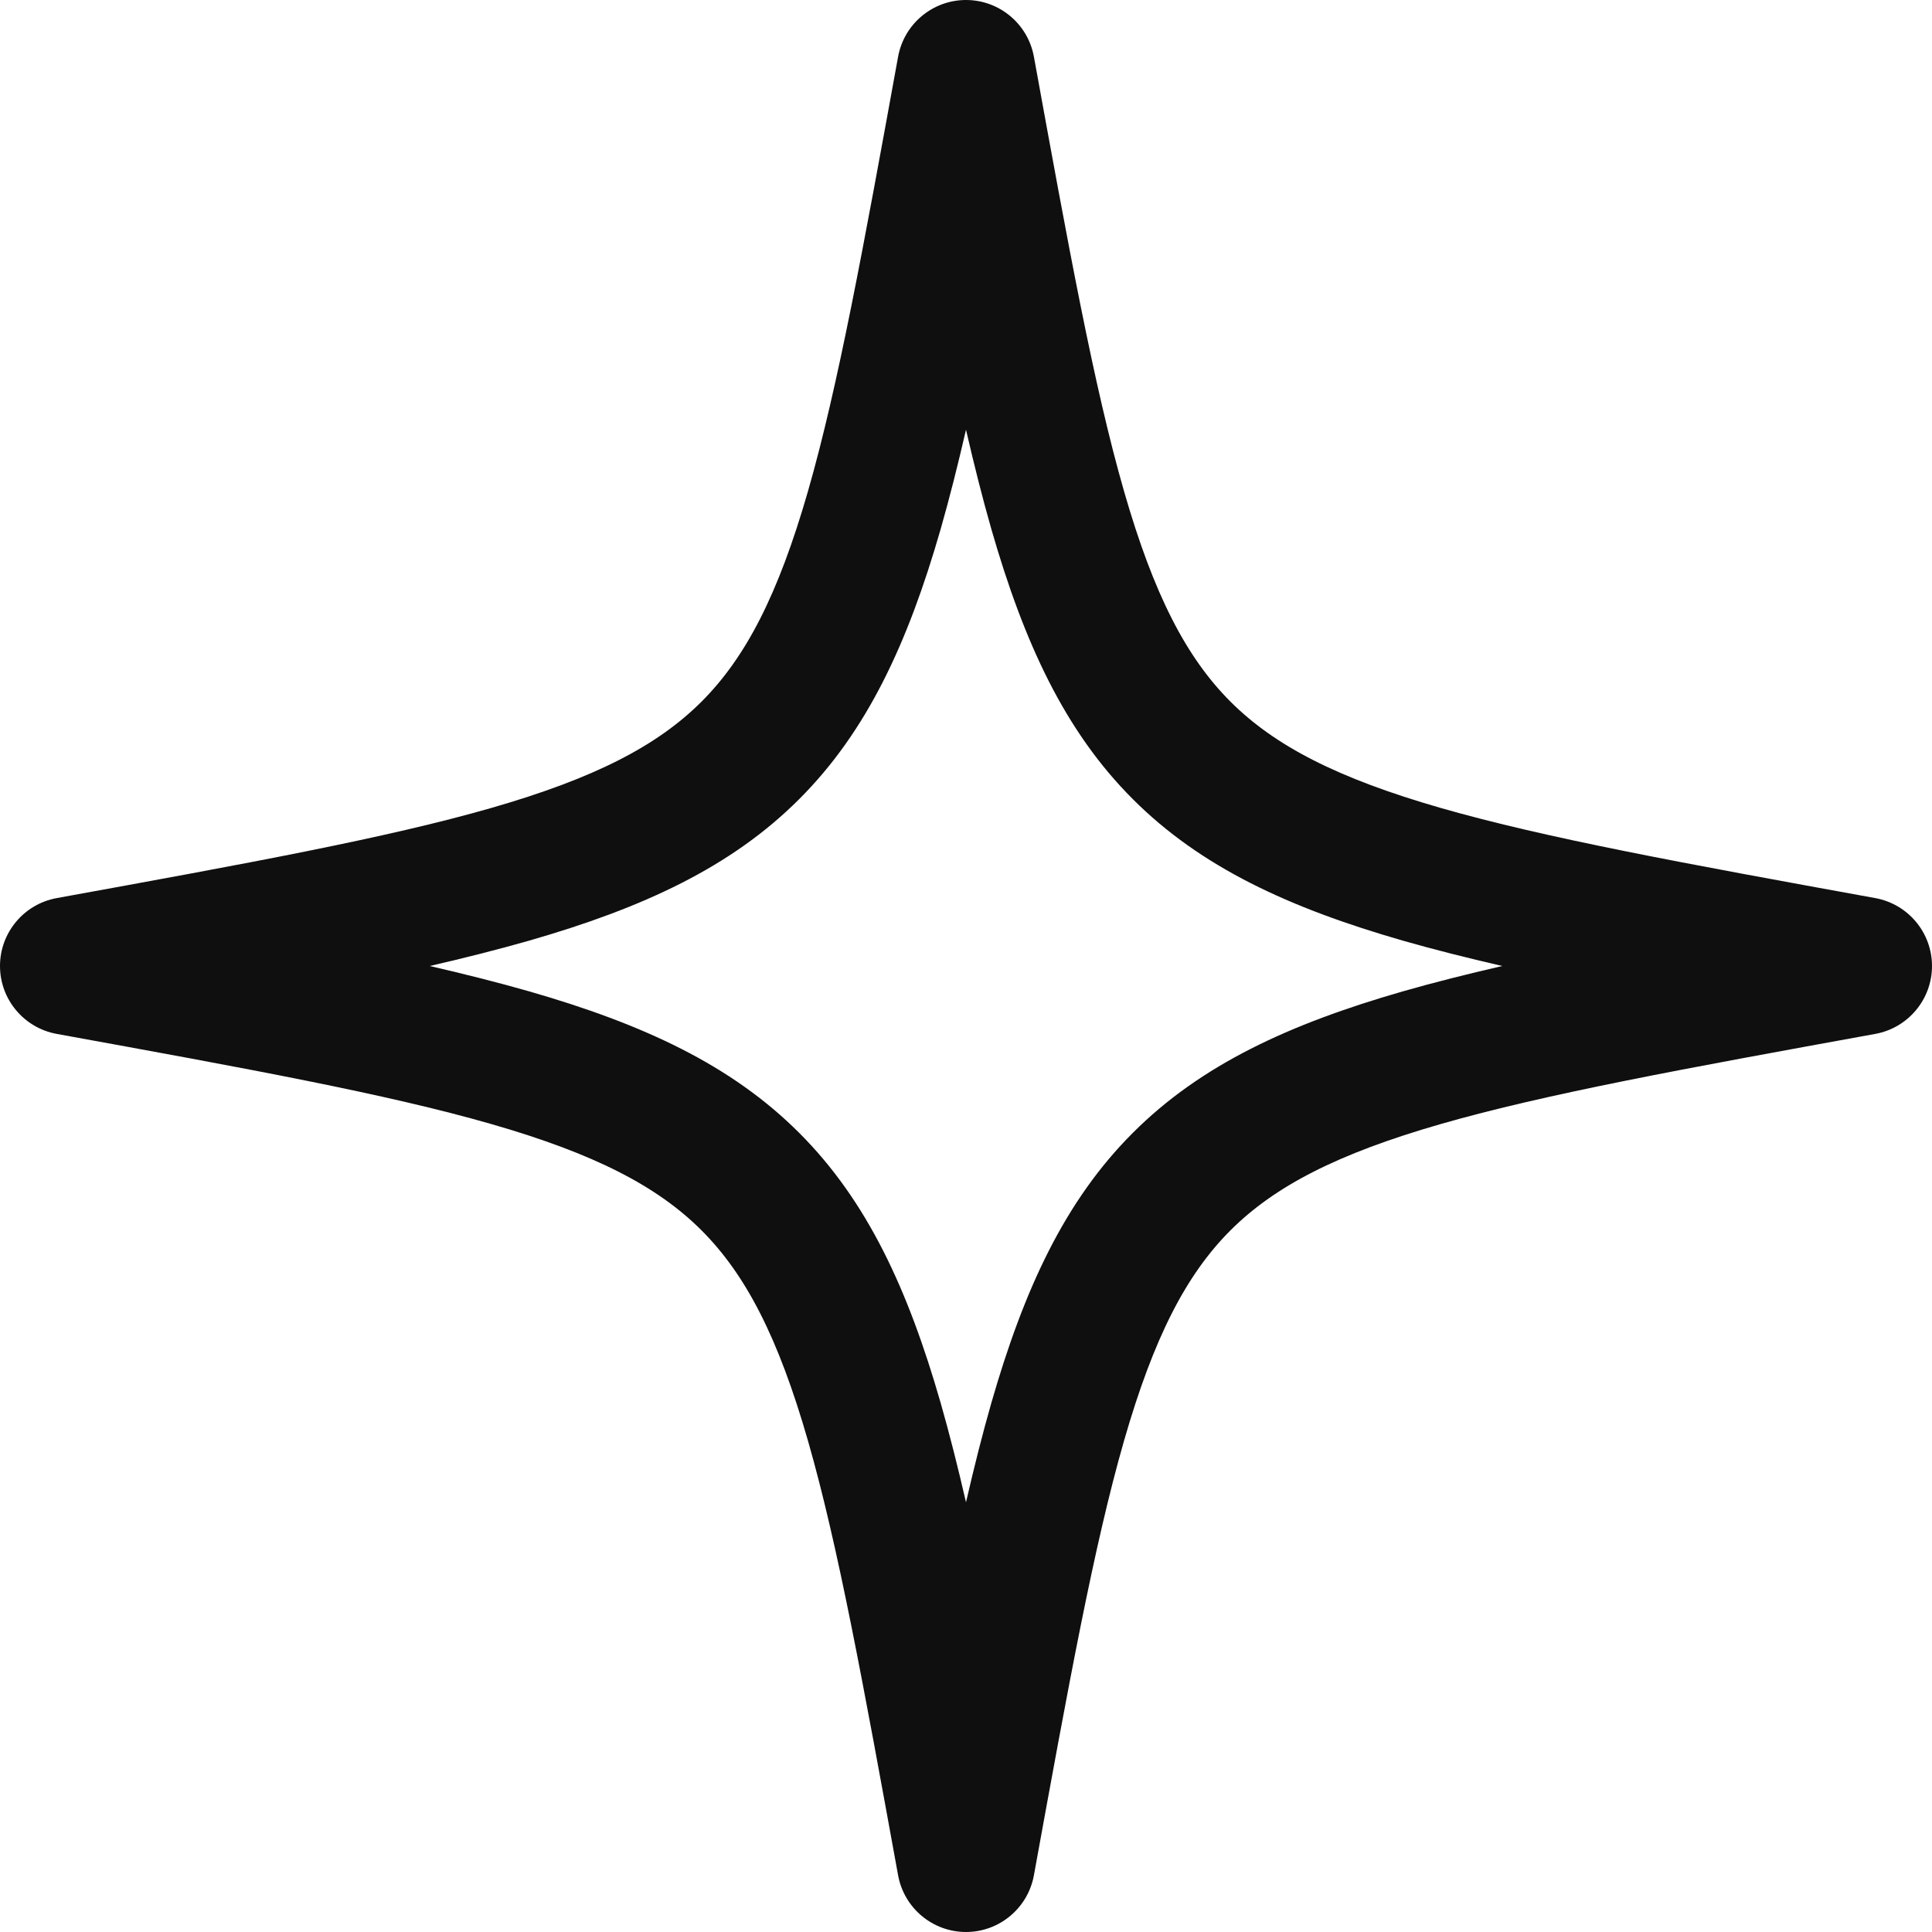<svg width="28" height="28" viewBox="0 0 28 28" fill="none" xmlns="http://www.w3.org/2000/svg">
<path d="M14 0C14.483 -2.38418e-07 14.897 0.346 14.984 0.821C15.488 3.592 15.853 5.596 16.289 7.115C16.722 8.622 17.193 9.528 17.832 10.168C18.472 10.807 19.378 11.278 20.885 11.711C22.404 12.147 24.408 12.512 27.179 13.016C27.654 13.103 28 13.517 28 14C28 14.483 27.654 14.897 27.179 14.984C24.408 15.488 22.404 15.853 20.885 16.289C19.378 16.722 18.472 17.193 17.832 17.832C17.193 18.472 16.722 19.378 16.289 20.885C15.853 22.404 15.488 24.408 14.984 27.179C14.897 27.654 14.483 28 14 28C13.517 28 13.103 27.654 13.016 27.179C12.512 24.408 12.147 22.404 11.711 20.885C11.278 19.378 10.807 18.472 10.168 17.832C9.528 17.193 8.622 16.722 7.115 16.289C5.596 15.853 3.592 15.488 0.821 14.984C0.346 14.897 0 14.483 0 14C0 13.517 0.346 13.103 0.821 13.016C3.592 12.512 5.596 12.147 7.115 11.711C8.622 11.278 9.528 10.807 10.168 10.168C10.807 9.528 11.278 8.622 11.711 7.115C12.147 5.596 12.512 3.592 13.016 0.821C13.103 0.346 13.517 1.78814e-07 14 0ZM14 6.228C13.881 6.744 13.76 7.223 13.633 7.667C13.159 9.316 12.568 10.597 11.582 11.582C10.597 12.568 9.316 13.159 7.667 13.633C7.223 13.76 6.744 13.881 6.228 14C6.744 14.119 7.223 14.24 7.667 14.367C9.316 14.841 10.597 15.432 11.582 16.418C12.568 17.403 13.159 18.684 13.633 20.333C13.76 20.777 13.881 21.256 14 21.772C14.119 21.256 14.24 20.777 14.367 20.333C14.841 18.684 15.432 17.403 16.418 16.418C17.403 15.432 18.684 14.841 20.333 14.367C20.777 14.24 21.256 14.119 21.772 14C21.256 13.881 20.777 13.76 20.333 13.633C18.684 13.159 17.403 12.568 16.418 11.582C15.432 10.597 14.841 9.316 14.367 7.667C14.24 7.223 14.119 6.744 14 6.228Z" fill="#0F0F0F"/>
</svg>
